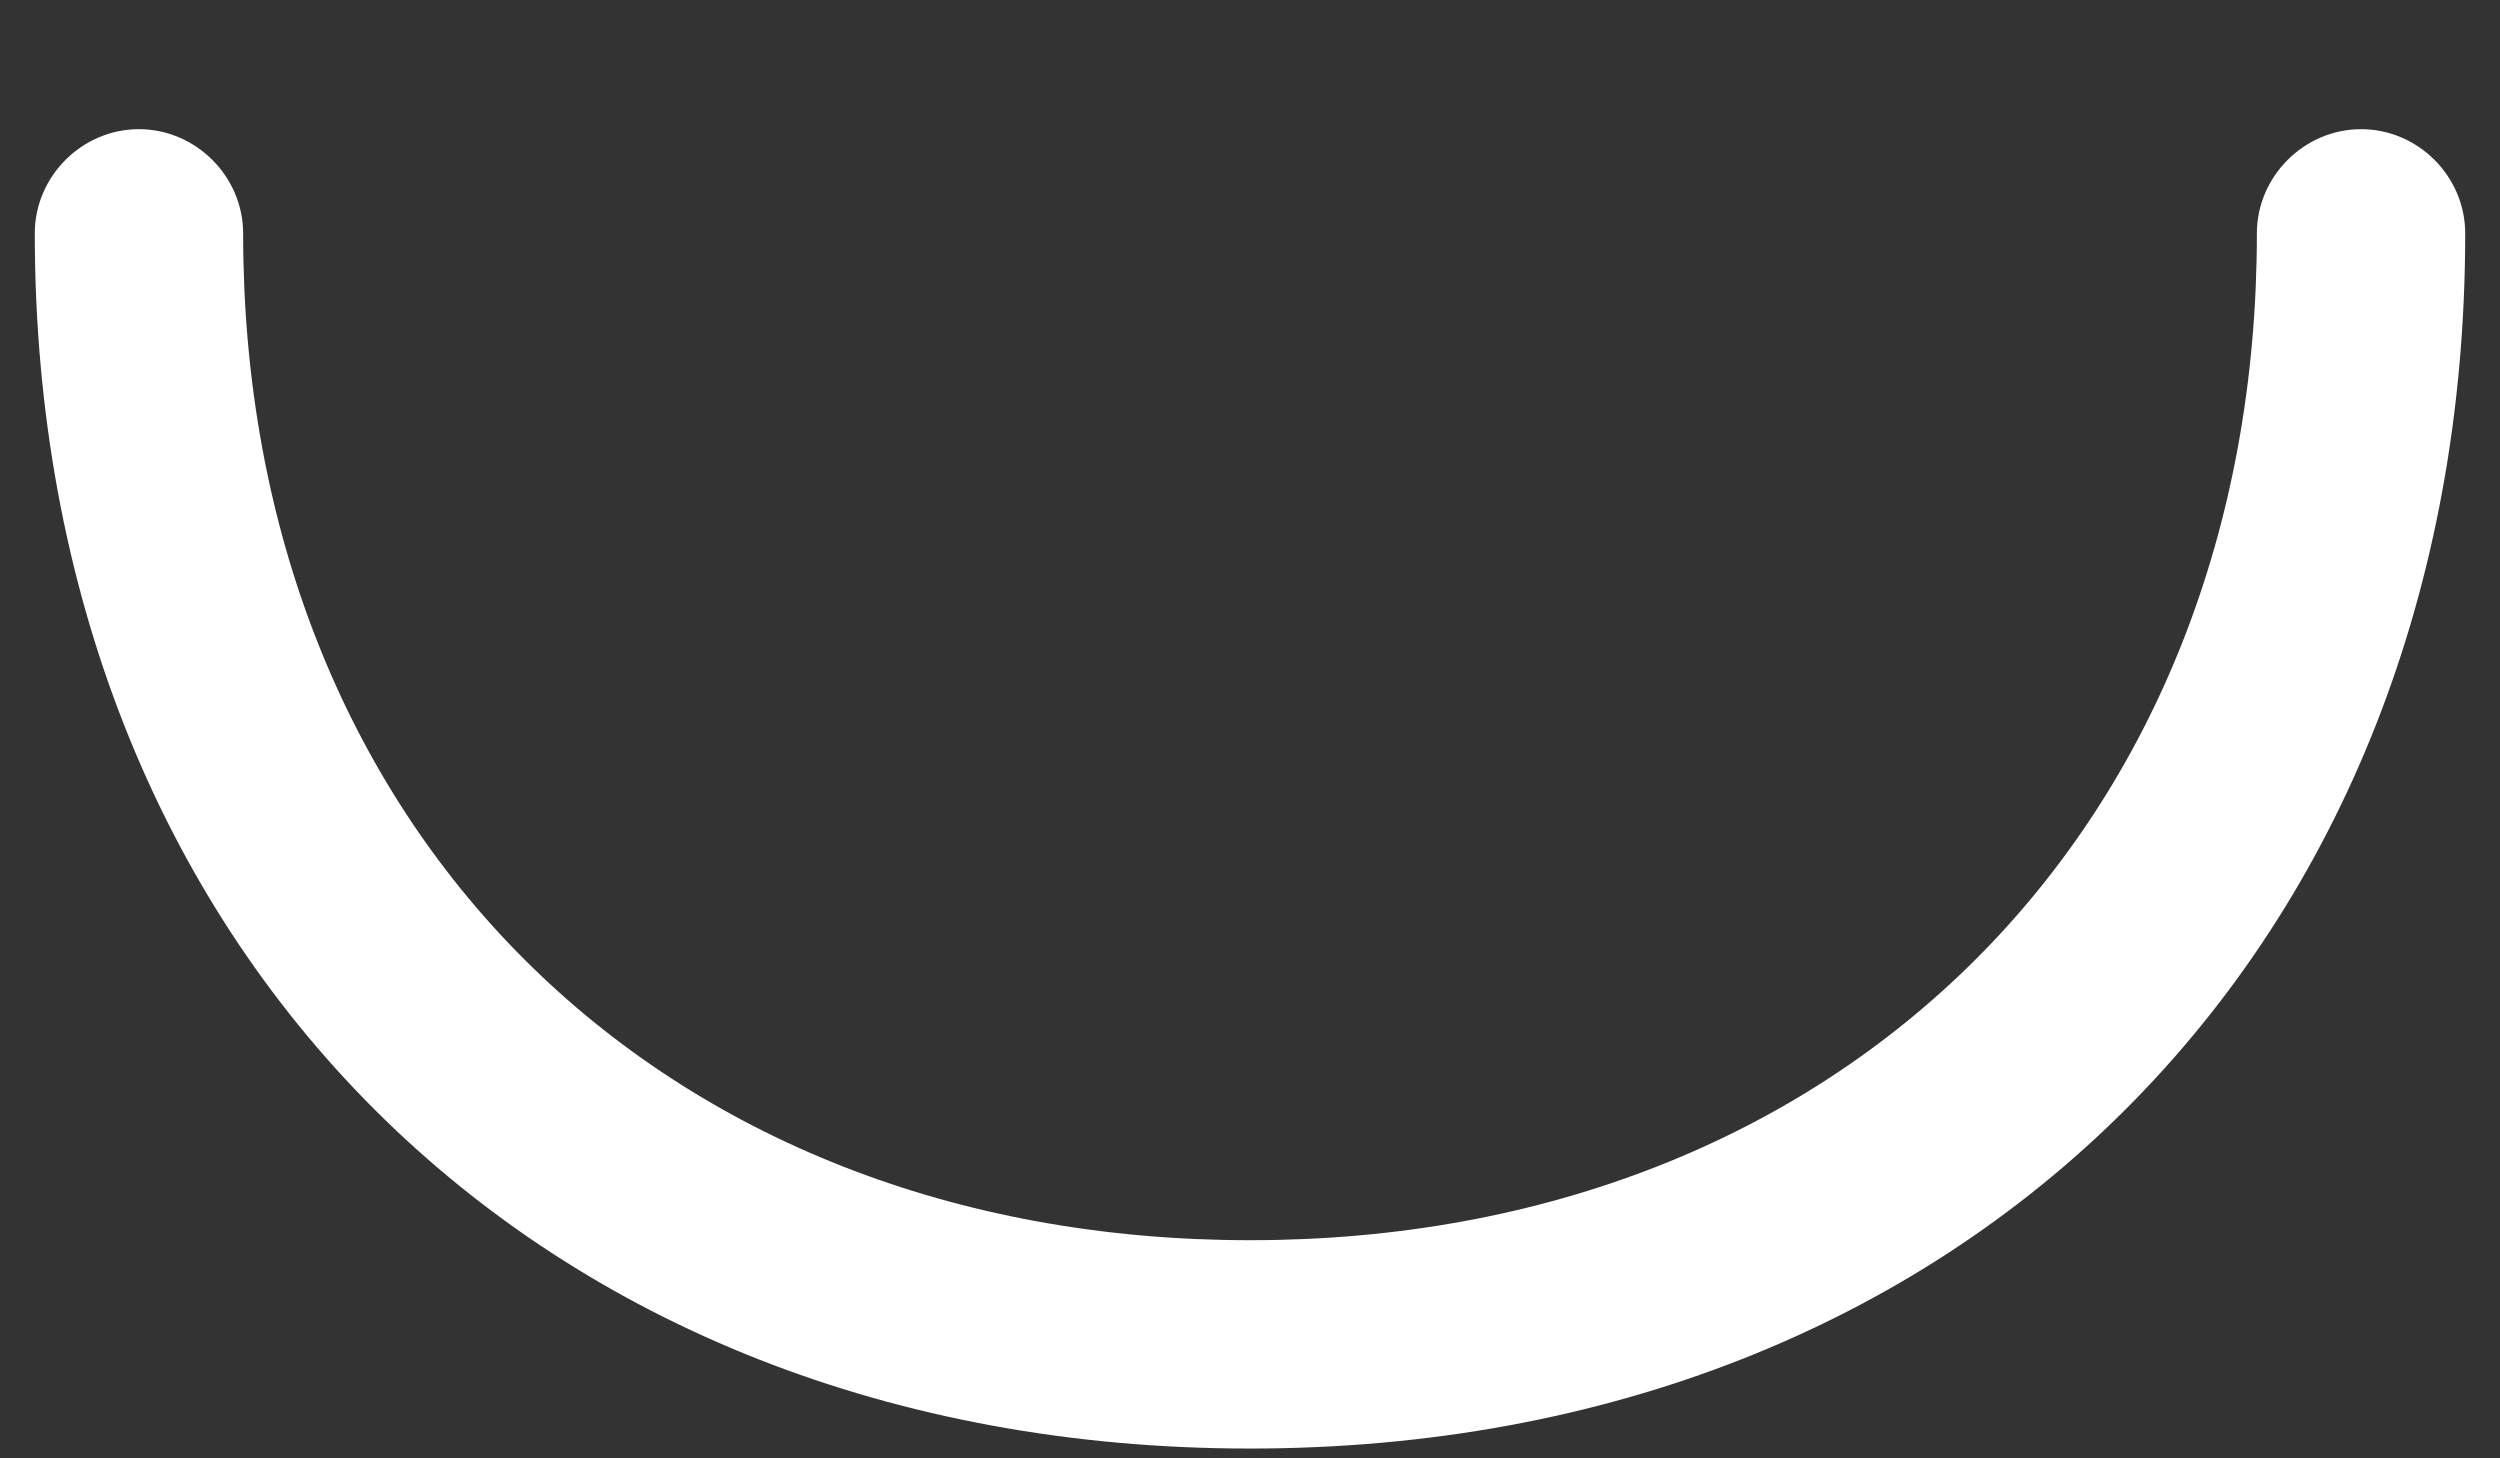 <svg width="12" height="7" viewBox="0 0 12 7" fill="none" xmlns="http://www.w3.org/2000/svg">
<rect x="0" y="0" width="12" height="7" fill="#333333" stroke="none"/>
<path d="M6 6.953C2.567 6.953 0.167 4.553 0.167 1.12C0.167 0.847 0.393 0.62 0.667 0.62C0.94 0.62 1.167 0.847 1.167 1.12C1.167 3.967 3.153 5.953 6 5.953C8.847 5.953 10.833 3.967 10.833 1.12C10.833 0.847 11.06 0.62 11.333 0.62C11.607 0.62 11.833 0.847 11.833 1.12C11.833 4.553 9.433 6.953 6 6.953Z" fill="white"/>
</svg>
